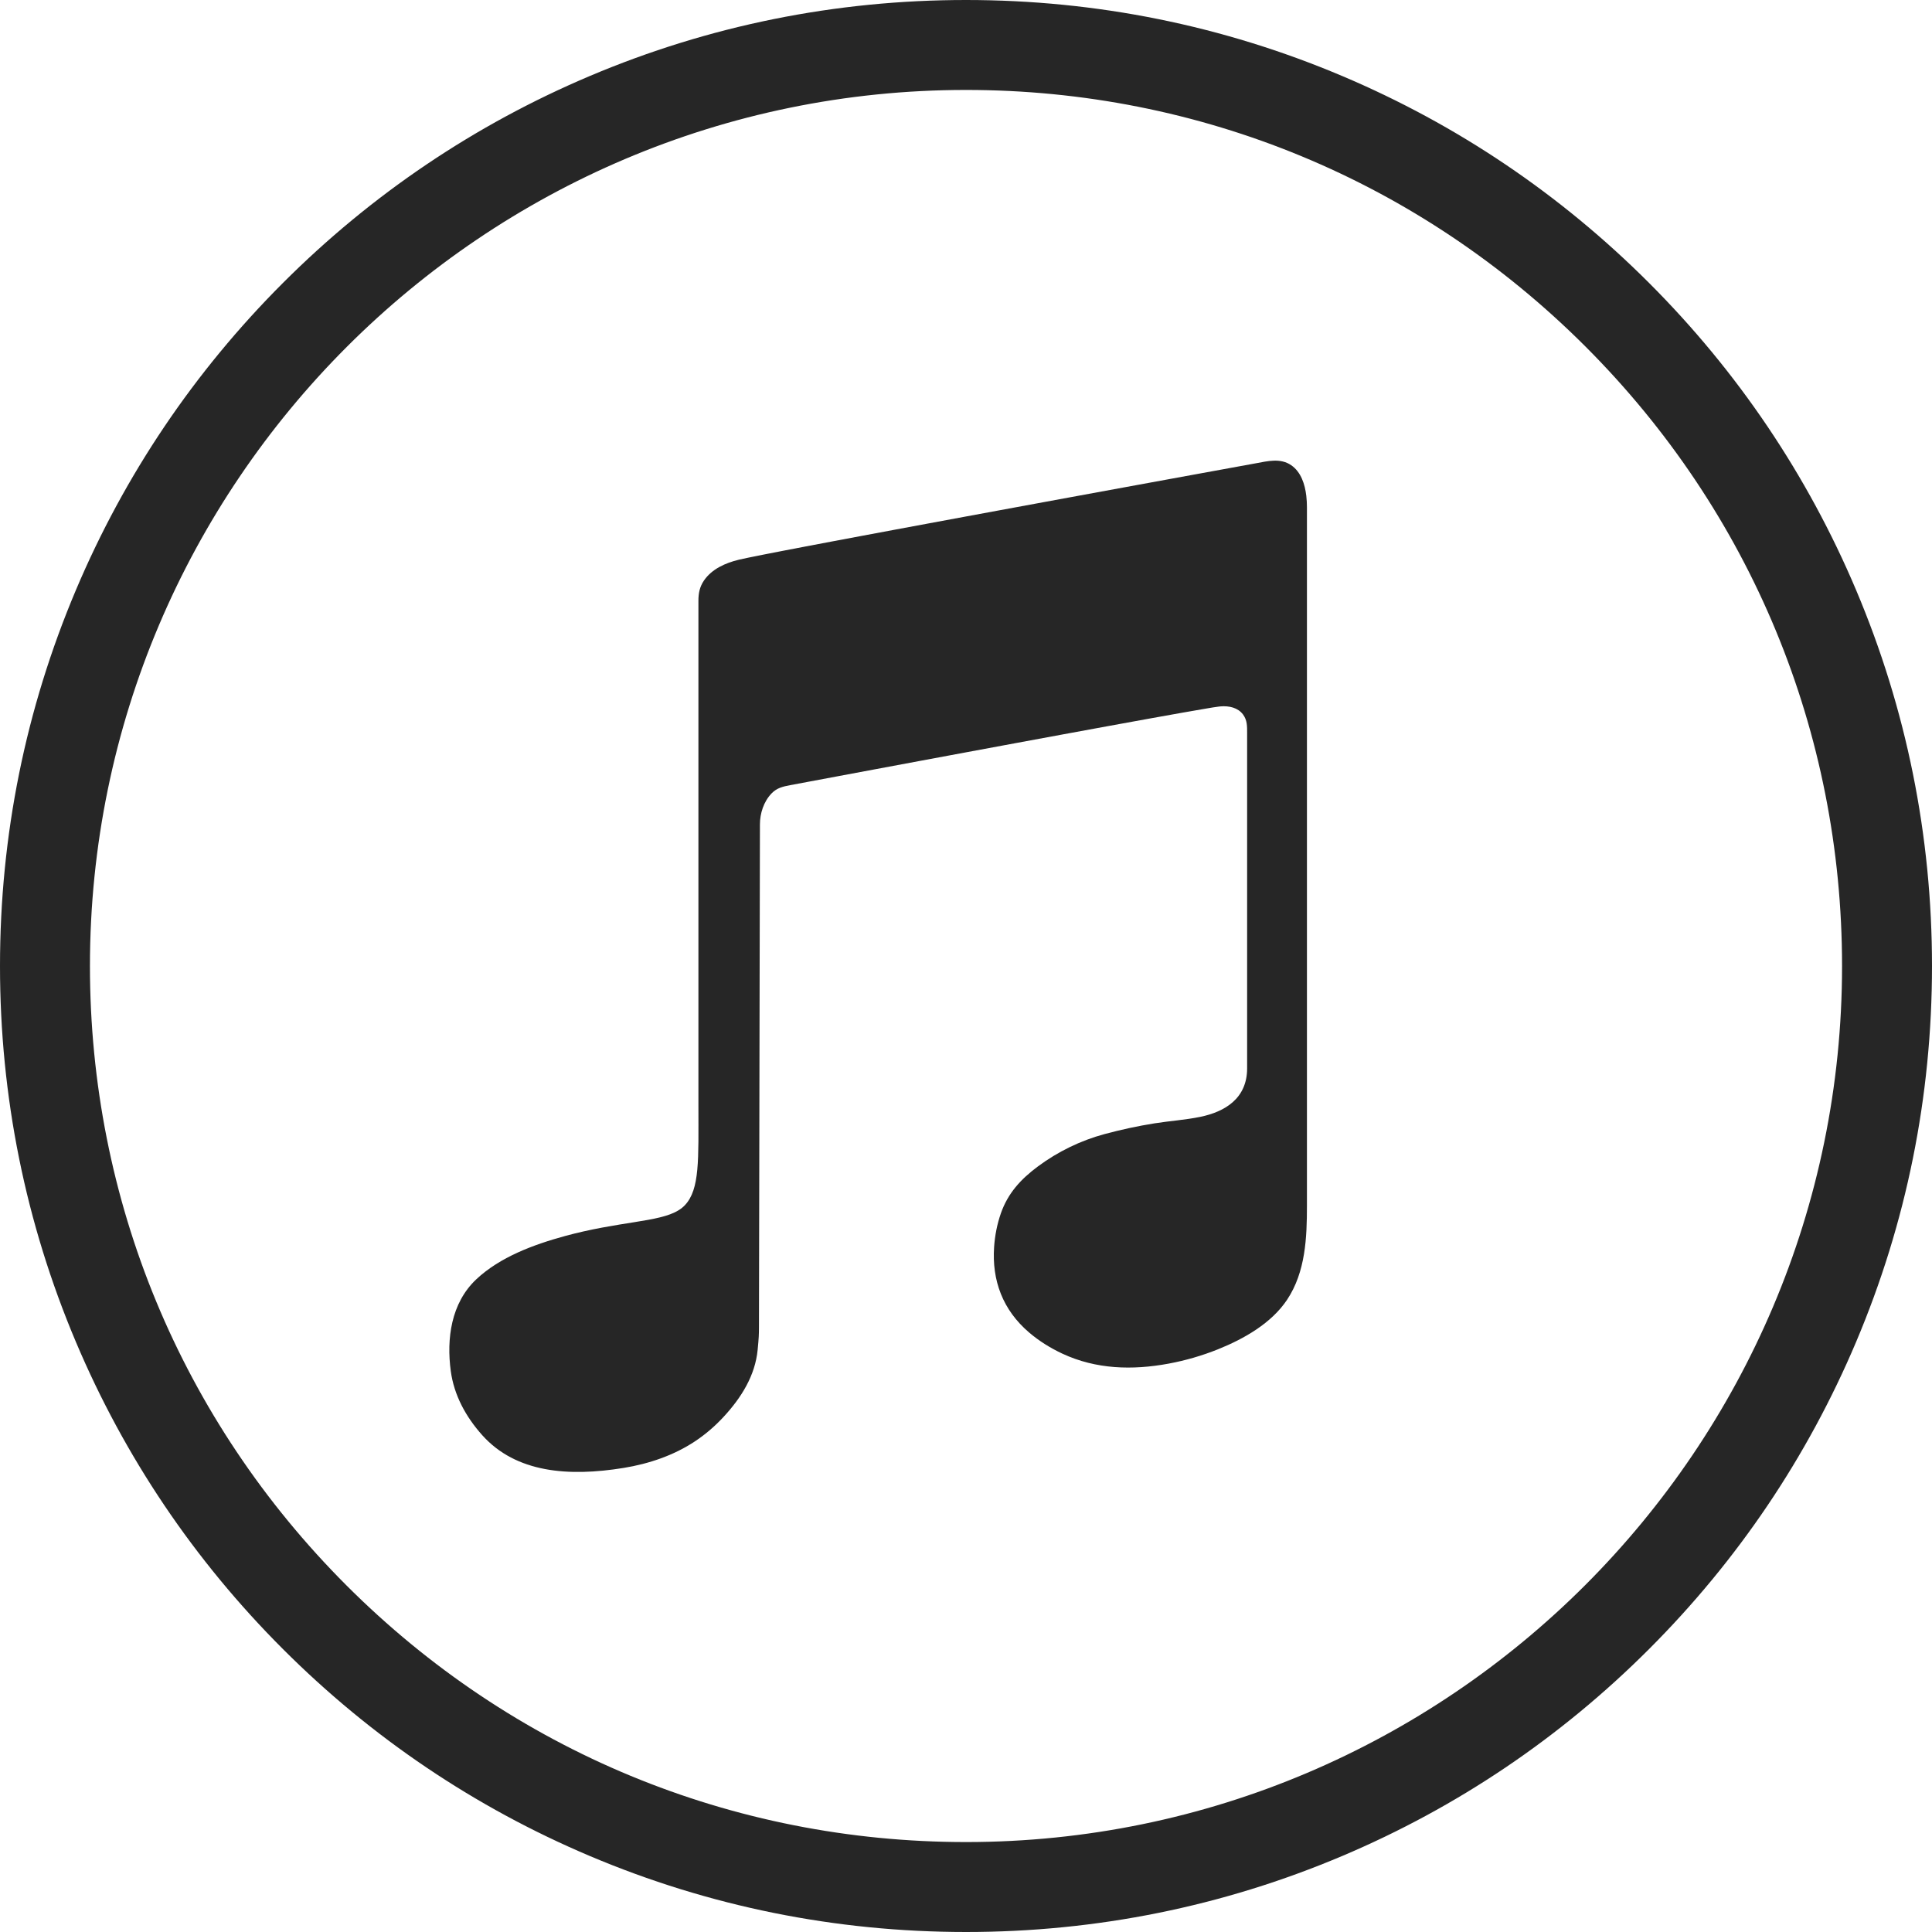<?xml version="1.0" ?><!DOCTYPE svg  PUBLIC '-//W3C//DTD SVG 1.1//EN'  'http://www.w3.org/Graphics/SVG/1.1/DTD/svg11.dtd'><svg enable-background="new 0 0 1024 1024" height="1024px" id="Layer_1" version="1.1" viewBox="0 0 1024 1024" width="1024px" xml:space="preserve" xmlns="http://www.w3.org/2000/svg" xmlns:xlink="http://www.w3.org/1999/xlink"><g id="Background"><path d="M983.766,312.727c-25.785-60.972-62.694-115.728-109.705-162.744   C827.05,102.966,772.299,66.049,711.329,40.257C648.194,13.548,581.14,0.004,512,0c-69.104,0-136.155,13.54-199.289,40.243   c-60.969,25.787-115.721,62.699-162.735,109.71c-47.014,47.011-83.929,101.761-109.72,162.728   C13.548,375.814,0.004,442.865,0,511.97c-0.004,69.109,13.533,136.165,40.234,199.304   c25.785,60.973,62.696,115.728,109.707,162.743c47.011,47.018,101.762,83.935,162.732,109.727   c63.136,26.708,130.19,40.253,199.323,40.257h0.009c69.104,0,136.153-13.54,199.288-40.243   c60.969-25.787,115.72-62.699,162.733-109.709c47.013-47.01,83.929-101.76,109.72-162.728   c26.708-63.134,40.251-130.186,40.255-199.29C1024.004,442.921,1010.467,375.866,983.766,312.727z M512.004,976.328h-0.03   c-124.026-0.007-240.627-48.313-328.323-136.019C95.957,752.604,47.665,635.999,47.672,511.973   c0.015-256.016,208.312-464.3,464.356-464.3c124.026,0.007,240.626,48.312,328.32,136.017   c87.695,87.706,135.986,204.311,135.979,328.337C976.313,768.043,768.018,976.328,512.004,976.328z" fill="#262626"/></g><g id="Itunes"><path d="M402.265,703.424c-0.021,4.104-0.068,5.517-0.689,11.944   c-1.316,13.64-8.539,25.301-18.075,35.618c-4.499,4.866-9.583,9.269-15.213,12.991c-11.192,7.407-24.251,11.854-37.734,14.053   c-29.314,4.773-57.055,2.567-74.883-17.274c-8.826-9.825-15.049-21.348-16.758-34.123c-2.271-16.952,0.085-35.927,13.533-48.573   c12.526-11.779,30.272-18.365,47.084-22.961c3.188-0.868,6.398-1.667,9.631-2.394c27.731-6.248,45.961-5.514,53.884-13.966   c7.925-8.454,7.132-24.259,7.132-52.56c0-28.299,0-239.622,0-239.622c0-3.85,0-7.701,0-11.55c0-5.527,0-11.055,0-16.583   c0-3.984,0.653-7.405,2.977-10.789c4.173-6.085,11.402-9.264,18.353-10.949c0.155-0.038,0.311-0.074,0.465-0.11   c1.606-0.375,3.227-0.71,4.839-1.043c2.553-0.528,5.105-1.037,7.66-1.542c3.39-0.67,6.78-1.329,10.172-1.984   c4.123-0.796,8.246-1.585,12.371-2.371c4.753-0.905,9.507-1.805,14.263-2.702c5.278-0.996,10.563-1.987,15.843-2.977   c5.7-1.068,11.402-2.133,17.105-3.196c6.022-1.123,12.044-2.243,18.069-3.36c6.237-1.158,12.476-2.314,18.715-3.468   c6.349-1.175,12.702-2.348,19.052-3.52c6.36-1.173,12.724-2.346,19.08-3.516c6.269-1.154,12.53-2.306,18.795-3.458   c6.066-1.115,12.137-2.229,18.202-3.341c5.77-1.058,11.532-2.115,17.298-3.171c5.359-0.982,10.724-1.963,16.081-2.944   c4.854-0.888,9.703-1.774,14.561-2.662c4.234-0.775,8.479-1.55,12.718-2.324c3.521-0.644,7.05-1.288,10.573-1.93   c2.705-0.493,5.408-0.987,8.112-1.48c6.316-1.152,13.146-2.96,18.889,0.999c5.236,3.615,7.281,10.173,7.986,16.206   c0.242,2.064,0.346,4.144,0.346,6.221c0,28.923,0,24.624,0,24.624c0,2.597,0,5.194,0,7.79c0,7.142,0,14.283,0,21.424   c0,10.725,0,21.45,0,32.175c0,13.347,0,26.693,0,40.041c0,15.008,0,30.018,0,45.021c0,15.708,0,31.417,0,47.125   c0,15.447,0,30.896,0,46.343c0,14.226,0,28.446,0,42.675c0,12.042,0,24.081,0,36.122c0,8.896,0,17.791,0,26.687   c0,16.911-0.724,35.104-10.51,49.837c-8.325,12.538-22.987,20.795-36.609,26.271c-8.447,3.395-17.24,5.946-26.189,7.607   c-19.184,3.563-38.443,3.05-56.309-5.278c-6.354-2.967-12.313-6.691-17.557-11.147c-14.129-12.008-19.856-27.777-18.634-45.438   c0.419-6.032,1.574-12.033,3.584-17.789c3.706-10.611,10.466-18.071,19.704-24.916c10.423-7.727,22.518-13.68,35.339-17.118   c8.688-2.333,17.486-4.247,26.371-5.661c8.064-1.284,16.261-1.801,24.239-3.438c13.18-2.699,24.831-9.817,24.867-25.635   c0.008-3.767,0-7.536,0-11.303c0-5.829,0-11.657,0-17.484c0-7.307,0-14.61,0-21.921c0-8.206,0-16.41,0-24.613   c0-8.521,0-17.043,0-25.563c0-8.256,0-16.513,0-24.77c0-7.41,0-14.82,0-22.231c0-5.982,0-11.966,0-17.95c0-3.975,0-7.949,0-11.925   c0-3.565,0.096-6.813-2.167-9.862c-2.69-3.626-7.373-4.682-11.896-4.302c-0.265,0.022-0.53,0.05-0.796,0.081   c-2.242,0.26-4.473,0.667-6.696,1.04c-4.253,0.711-8.497,1.458-12.739,2.208c-5.888,1.04-11.767,2.097-17.646,3.158   c-7.133,1.29-14.266,2.588-21.396,3.893c-8.006,1.463-16.009,2.934-24.009,4.406c-8.488,1.563-16.979,3.132-25.471,4.705   c-8.596,1.591-17.188,3.187-25.786,4.784c-8.316,1.546-16.642,3.095-24.961,4.645c-7.661,1.428-15.325,2.857-22.982,4.289   c-6.624,1.237-13.245,2.476-19.868,3.714c-5.201,0.973-10.401,1.947-15.604,2.921c-3.396,0.637-6.796,1.274-10.191,1.911   c-3.936,0.738-7.072,1.495-9.813,4.328c-4.263,4.403-6.205,10.75-6.205,16.432C402.762,455.659,402.267,703.137,402.265,703.424z" fill="#262626" id="iTunes_1_"/></g></svg>